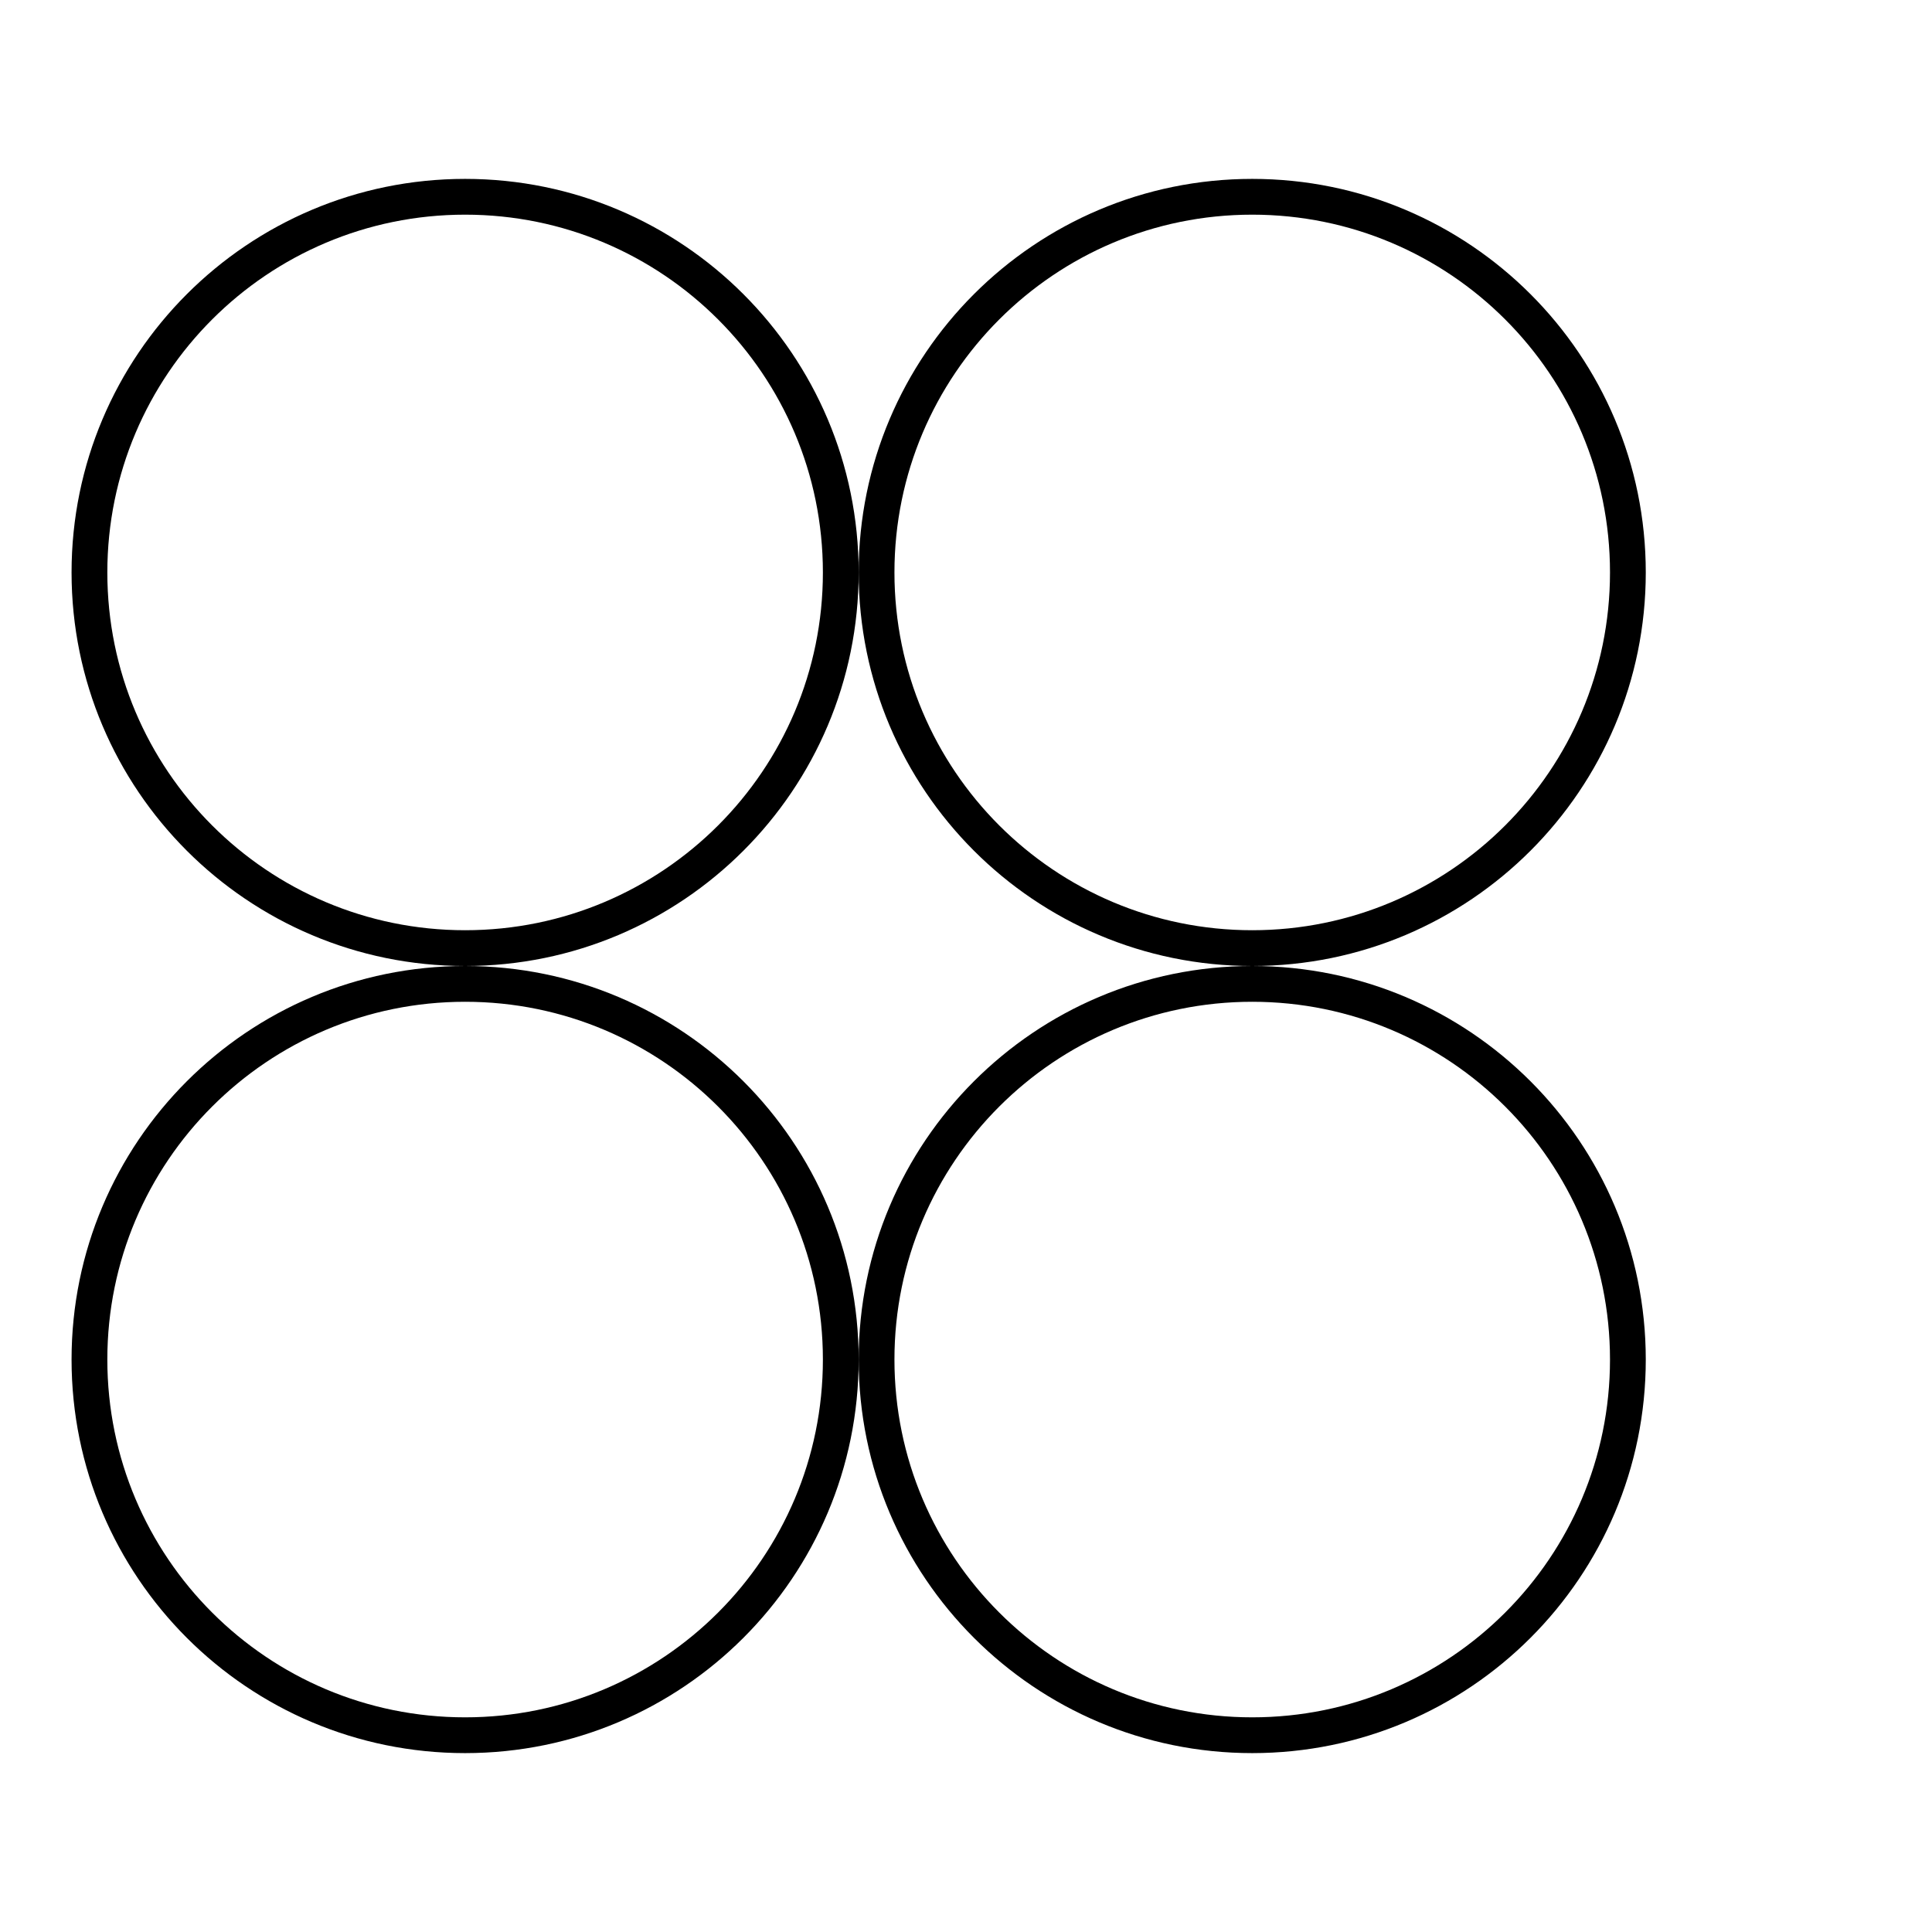 <svg width="54" height="54" viewBox="0 0 54 54" fill="none" xmlns="http://www.w3.org/2000/svg">
<path fill-rule="evenodd" clip-rule="evenodd" d="M13 26C18.523 26 23 21.523 23 16C23 10.477 18.523 6 13 6C7.477 6 3 10.477 3 16C3 21.523 7.477 26 13 26ZM13 27C19.075 27 24 22.075 24 16C24 9.925 19.075 5 13 5C6.925 5 2 9.925 2 16C2 22.075 6.925 27 13 27Z" fill="black"/>
<path fill-rule="evenodd" clip-rule="evenodd" d="M13 48C18.523 48 23 43.523 23 38C23 32.477 18.523 28 13 28C7.477 28 3 32.477 3 38C3 43.523 7.477 48 13 48ZM13 49C19.075 49 24 44.075 24 38C24 31.925 19.075 27 13 27C6.925 27 2 31.925 2 38C2 44.075 6.925 49 13 49Z" fill="black"/>
<path fill-rule="evenodd" clip-rule="evenodd" d="M35 26C40.523 26 45 21.523 45 16C45 10.477 40.523 6 35 6C29.477 6 25 10.477 25 16C25 21.523 29.477 26 35 26ZM35 27C41.075 27 46 22.075 46 16C46 9.925 41.075 5 35 5C28.925 5 24 9.925 24 16C24 22.075 28.925 27 35 27Z" fill="black"/>
<path fill-rule="evenodd" clip-rule="evenodd" d="M35 48C40.523 48 45 43.523 45 38C45 32.477 40.523 28 35 28C29.477 28 25 32.477 25 38C25 43.523 29.477 48 35 48ZM35 49C41.075 49 46 44.075 46 38C46 31.925 41.075 27 35 27C28.925 27 24 31.925 24 38C24 44.075 28.925 49 35 49Z" fill="black"/>
</svg>
